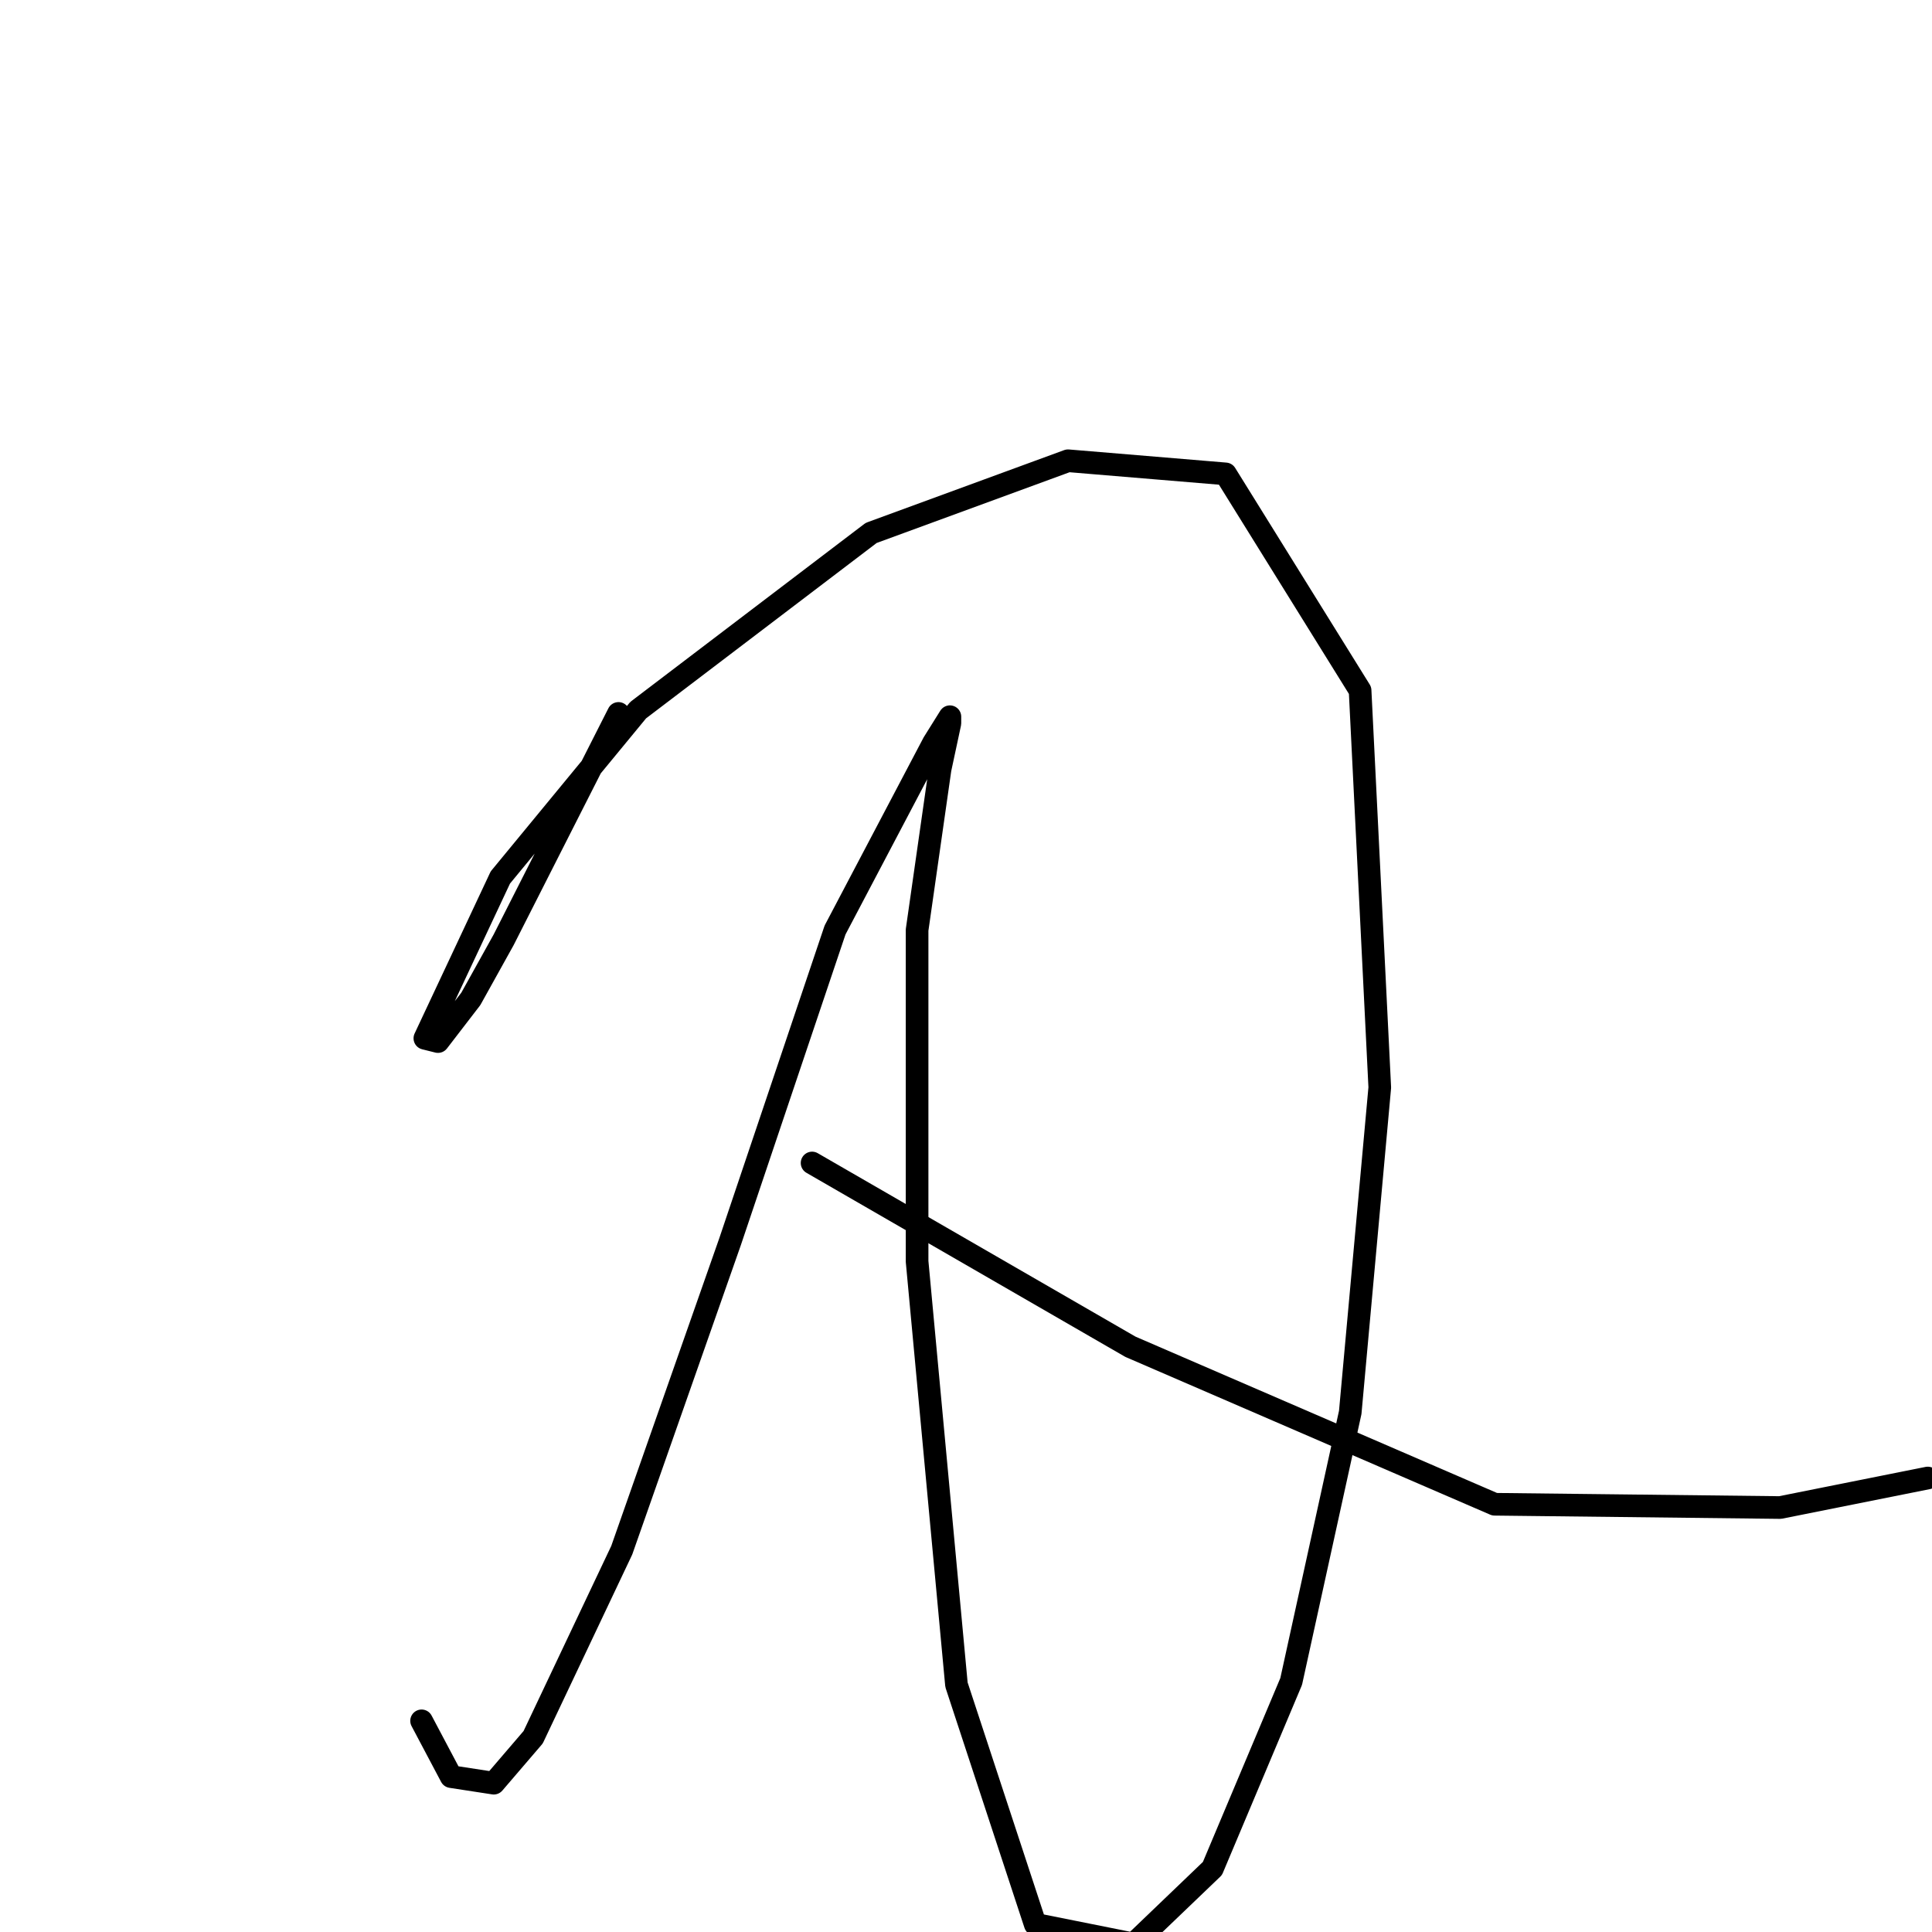 <?xml version="1.0" standalone="no"?>
    <svg width="256" height="256" xmlns="http://www.w3.org/2000/svg" version="1.1">
    <polyline stroke="black" stroke-width="3" stroke-linecap="round" fill="transparent" stroke-linejoin="round" points="81.951 94.533 66.733 124.535 62.385 132.361 58.036 138.014 56.297 137.579 66.298 116.273 84.56 94.098 115.432 70.618 141.52 61.052 162.391 62.792 180.219 91.489 182.827 144.101 178.914 187.148 171.088 222.802 160.652 247.586 150.217 257.587 137.172 254.978 126.737 223.237 121.519 167.146 121.519 123.23 124.563 101.925 125.867 95.837 125.867 94.968 123.693 98.446 110.649 123.23 96.735 164.537 82.386 205.41 70.646 230.194 65.428 236.281 59.776 235.412 55.862 228.02 55.862 228.02 " />
        <polyline stroke="black" stroke-width="3" stroke-linecap="round" fill="transparent" stroke-linejoin="round" points="107.605 154.102 149.782 178.451 198.046 199.322 235.874 199.757 255.441 195.844 255.441 195.844 " />
        </svg>